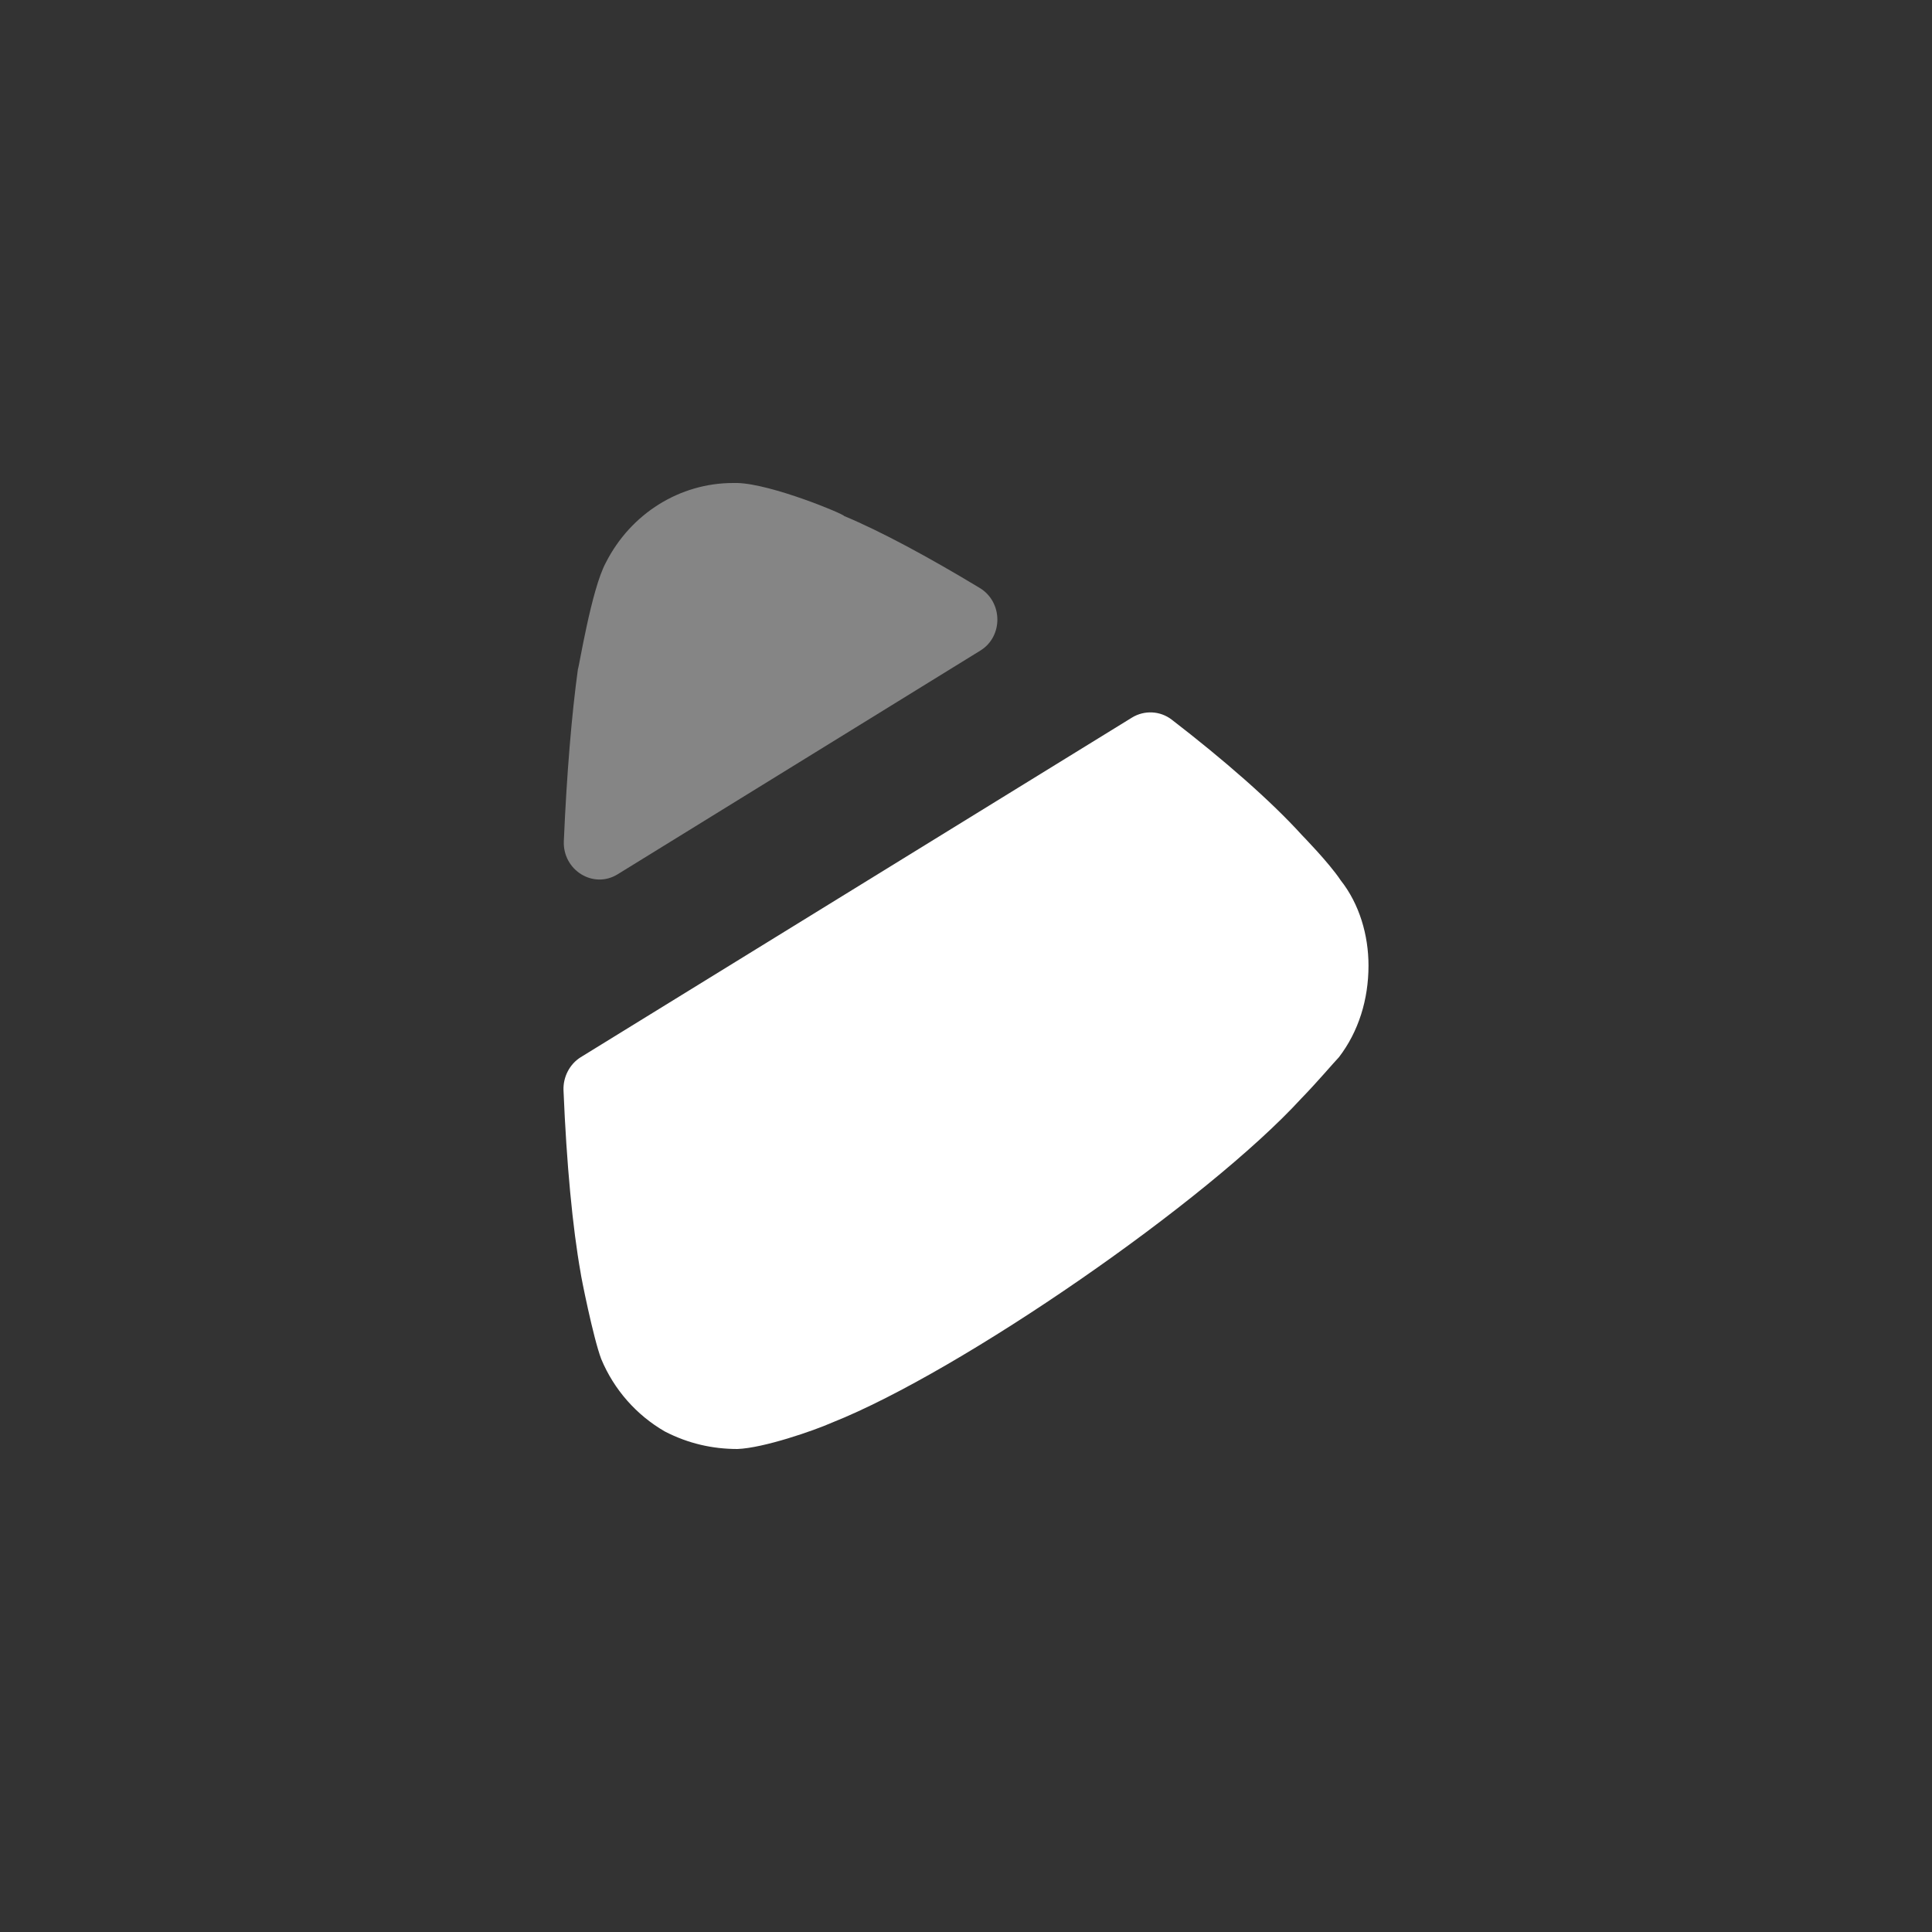<svg width="24" height="24" viewBox="0 0 24 24" fill="none" xmlns="http://www.w3.org/2000/svg">
<rect x="0" y="0" width="24" height="24" fill="#333333" stroke="none"/>
<g clip-path="url(#clip0_1578_23329)">
<path d="M7.214 13.133L14.062 8.914C14.216 8.82 14.412 8.829 14.556 8.94C15.206 9.441 15.788 9.949 16.175 10.376C16.175 10.376 16.51 10.718 16.654 10.935C16.888 11.231 17 11.618 17 11.994C17 12.416 16.877 12.815 16.632 13.134C16.576 13.191 16.364 13.442 16.164 13.647C14.995 14.923 11.945 17.031 10.341 17.67C10.108 17.773 9.485 17.988 9.161 18C8.85 18 8.549 17.932 8.26 17.783C7.904 17.578 7.626 17.26 7.469 16.883C7.369 16.621 7.213 15.835 7.213 15.812C7.113 15.251 7.038 14.463 7 13.543C6.994 13.378 7.077 13.218 7.214 13.133Z" fill="white"/>
<path opacity="0.4" d="M7.672 10.861C7.37 11.047 6.99 10.809 7.004 10.45C7.04 9.607 7.103 8.865 7.179 8.313C7.191 8.301 7.346 7.322 7.525 6.991C7.837 6.376 8.448 6 9.106 6H9.16C9.584 6.011 10.486 6.387 10.486 6.41C10.94 6.599 11.533 6.919 12.171 7.304C12.458 7.478 12.465 7.905 12.178 8.082L7.672 10.861Z" fill="white"/>
</g>
<defs>
<clipPath id="clip0_1578_23329">
<rect width="24" height="24" fill="white"/>
</clipPath>
</defs>
</svg>
